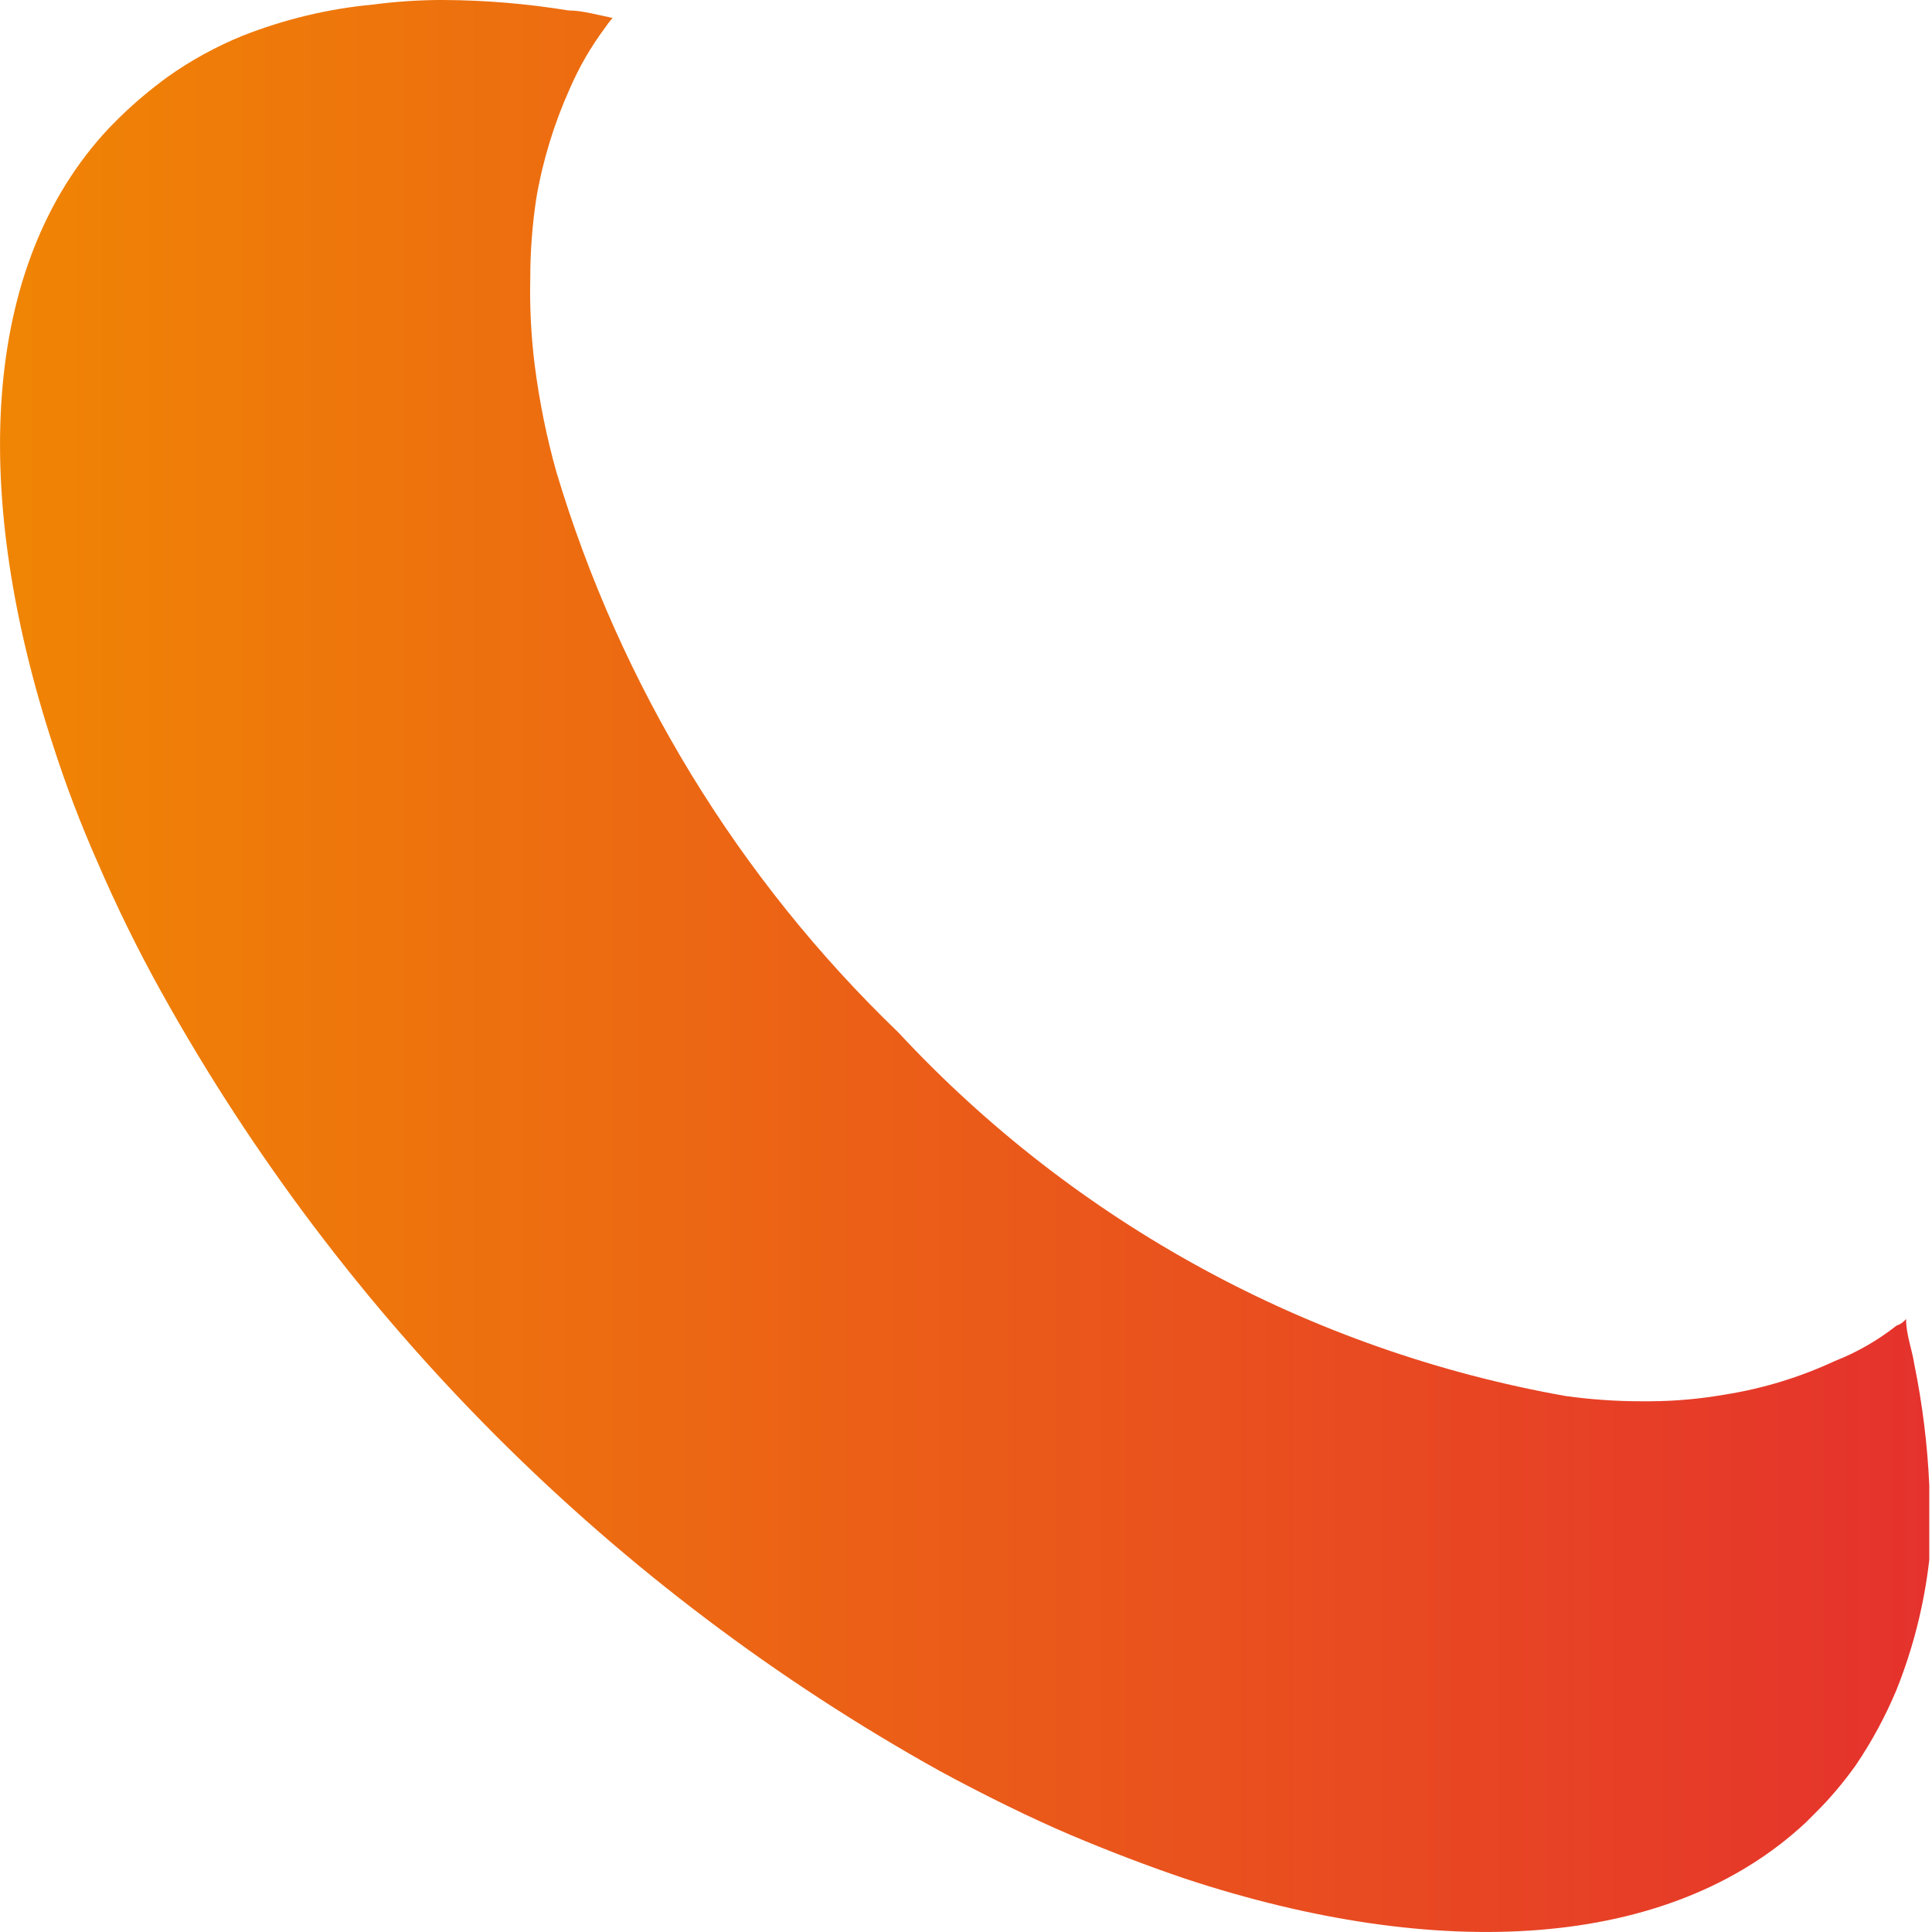 <svg width="17" height="17" viewBox="0 0 17 17" fill="none" xmlns="http://www.w3.org/2000/svg">
<path d="M16.976 13.067C16.976 13.298 16.976 13.515 16.976 13.726C16.931 14.119 16.834 14.504 16.687 14.871C16.59 15.102 16.471 15.323 16.331 15.53C16.223 15.682 16.102 15.826 15.969 15.957L15.89 16.036C14.685 17.162 12.658 17.267 10.426 16.53C10.097 16.418 9.768 16.293 9.425 16.148C9.083 16.003 8.655 15.793 8.267 15.582C5.395 13.983 3.026 11.614 1.427 8.742C1.216 8.364 1.025 7.975 0.854 7.577C0.709 7.248 0.584 6.919 0.479 6.596C-0.258 4.365 -0.179 2.337 0.96 1.126L1.045 1.04C1.179 0.909 1.322 0.788 1.473 0.678C1.678 0.532 1.899 0.411 2.131 0.316C2.5 0.17 2.888 0.077 3.283 0.04C3.491 0.013 3.7 -0.001 3.909 1.86966e-05C4.275 0.002 4.64 0.033 5.002 0.092C5.127 0.092 5.258 0.132 5.39 0.158C5.366 0.185 5.344 0.214 5.324 0.244C5.201 0.409 5.097 0.588 5.015 0.777C4.876 1.086 4.776 1.411 4.719 1.745C4.684 1.976 4.666 2.209 4.666 2.442C4.66 2.7 4.673 2.957 4.705 3.213C4.746 3.531 4.809 3.845 4.896 4.154C5.458 6.029 6.494 7.728 7.905 9.085C9.463 10.761 11.524 11.884 13.777 12.284C13.995 12.314 14.215 12.33 14.435 12.33H14.521C14.741 12.329 14.962 12.309 15.179 12.271C15.514 12.218 15.84 12.118 16.147 11.975C16.341 11.899 16.523 11.794 16.687 11.665C16.72 11.654 16.75 11.633 16.772 11.606C16.772 11.744 16.825 11.876 16.845 12.008C16.916 12.357 16.96 12.711 16.976 13.067Z" fill="url(#paint0_linear_0_32)"/>
<defs>
<linearGradient id="paint0_linear_0_32" x1="-0.028" y1="8.492" x2="16.976" y2="8.492" gradientUnits="userSpaceOnUse">
<stop stop-color="#F08504"/>
<stop offset="1" stop-color="#E5322D"/>
</linearGradient>
</defs>
</svg>
